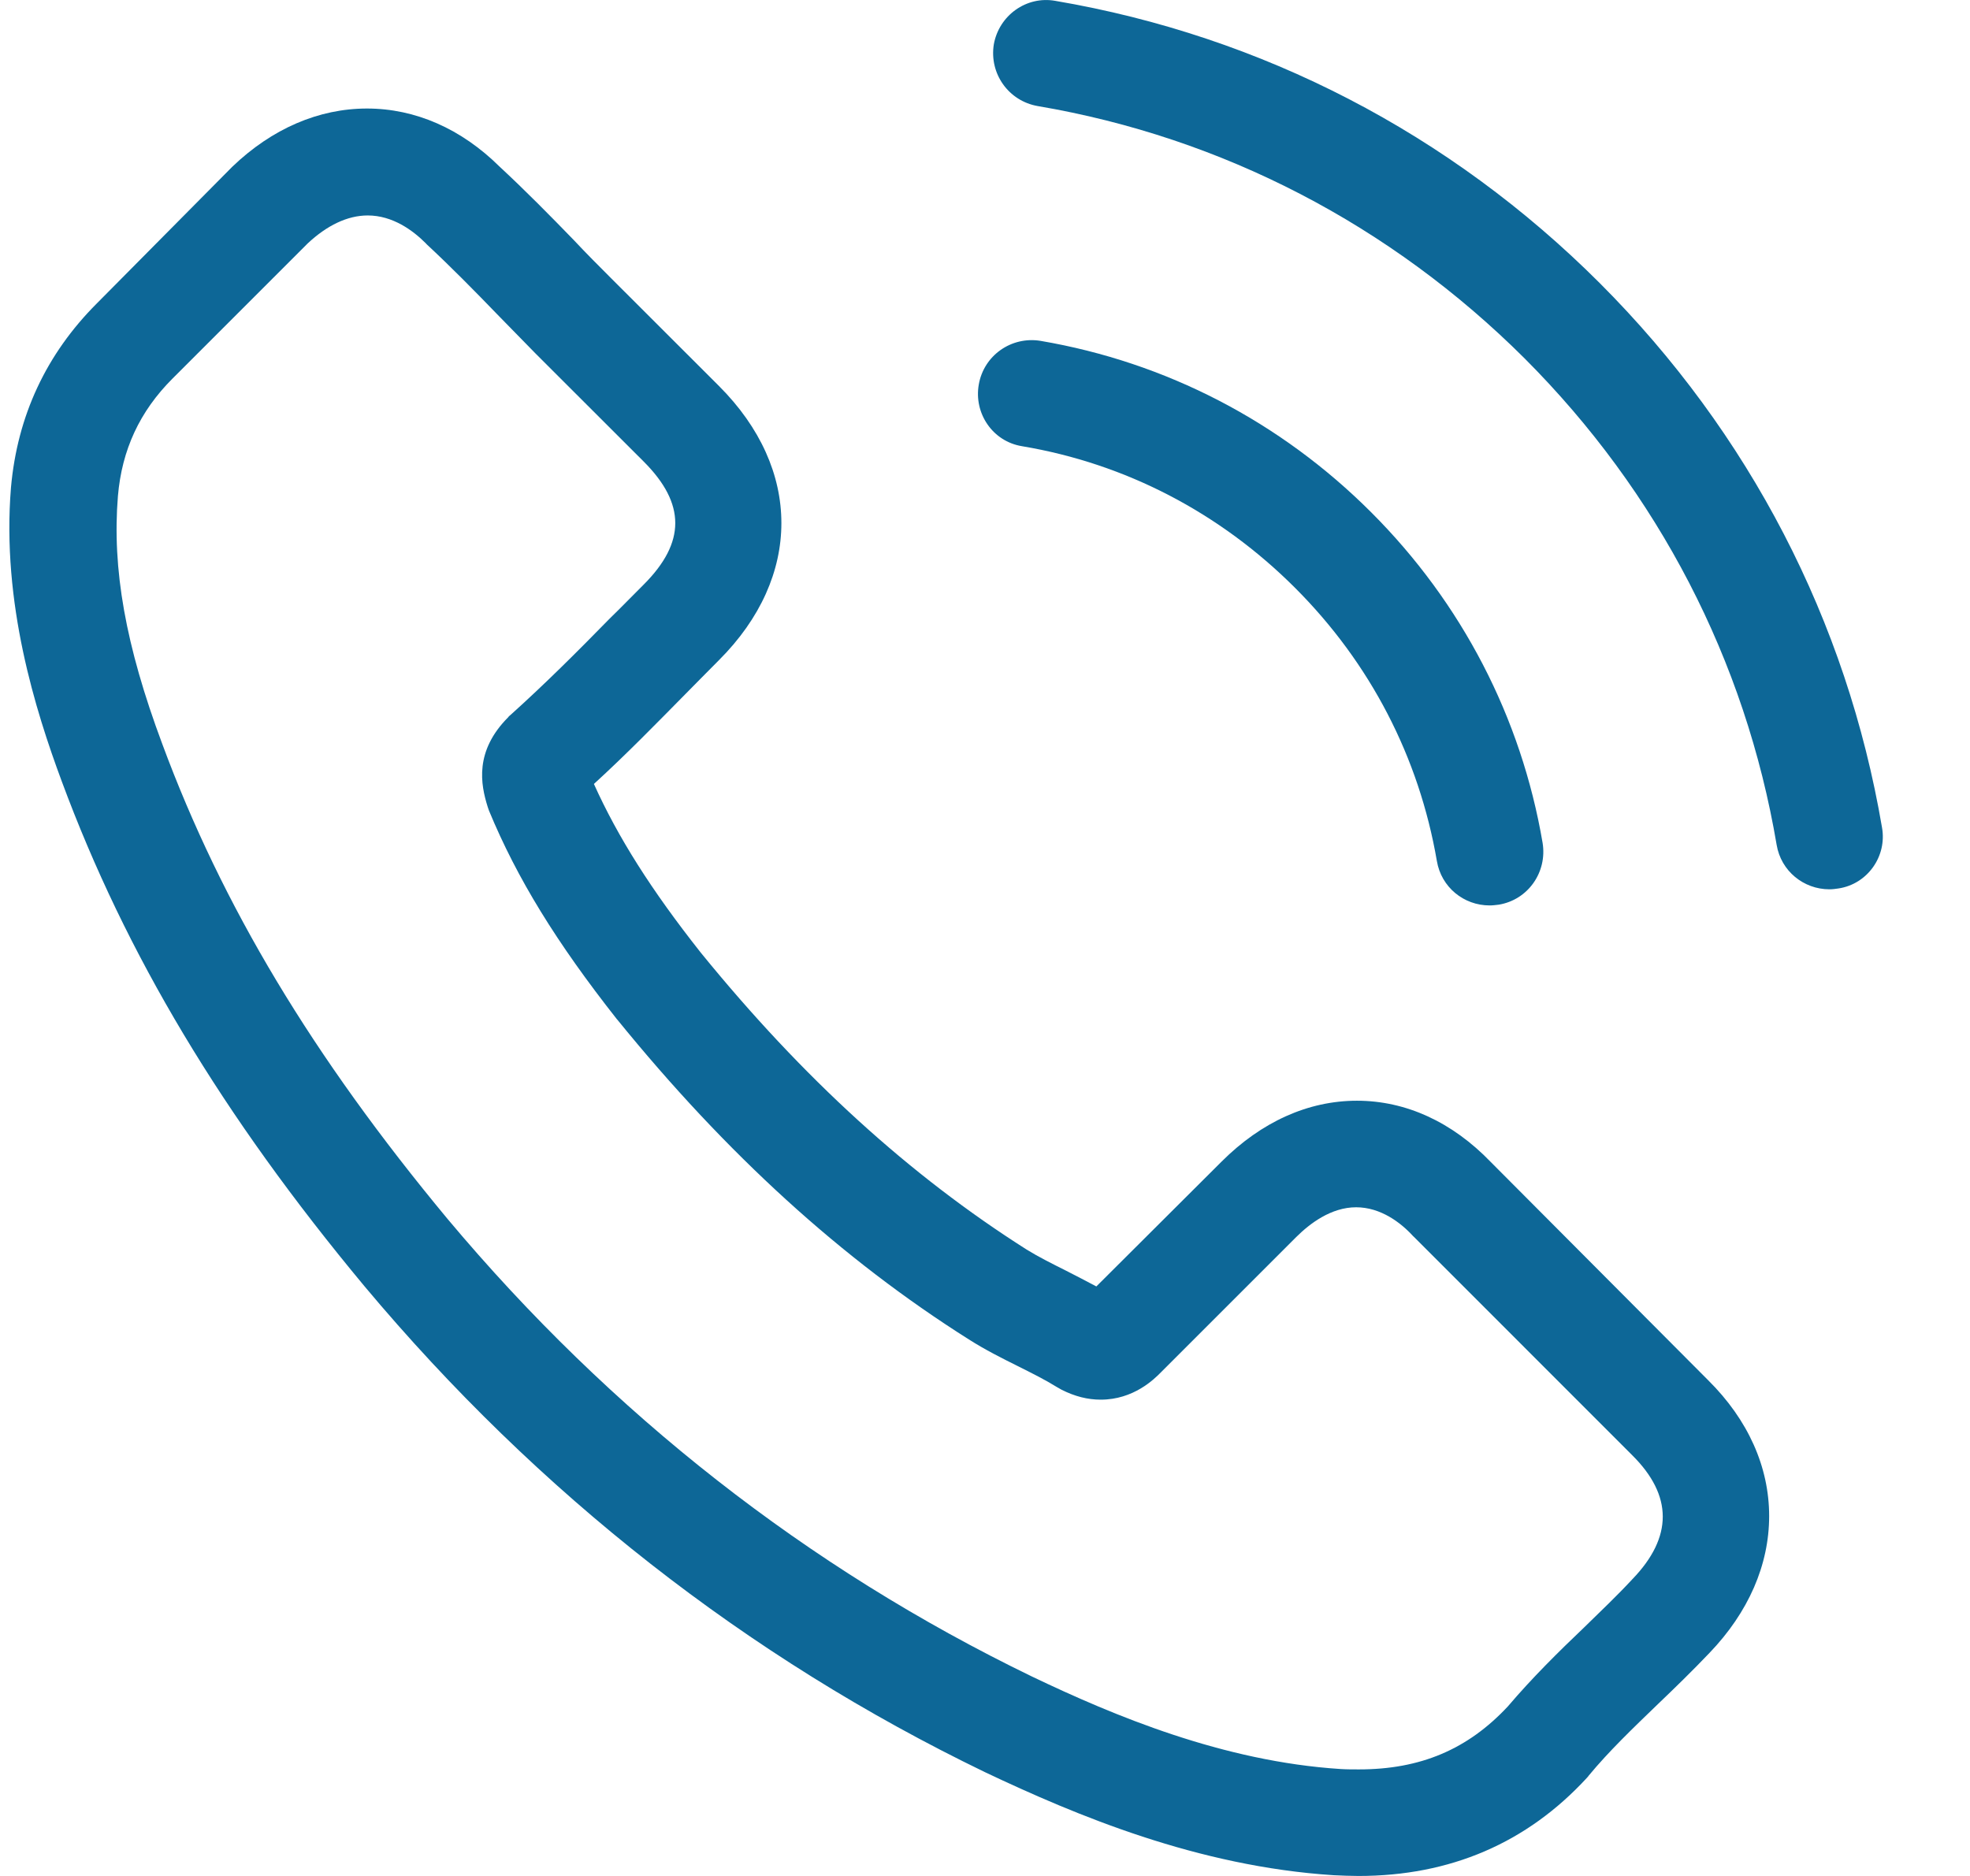 <svg width="21" height="20" viewBox="0 0 21 20" fill="none" xmlns="http://www.w3.org/2000/svg">
<path d="M15.892 12.389C15.482 11.963 14.988 11.735 14.465 11.735C13.946 11.735 13.447 11.959 13.021 12.385L11.687 13.715C11.578 13.656 11.468 13.601 11.362 13.546C11.21 13.47 11.067 13.398 10.944 13.322C9.695 12.529 8.559 11.495 7.47 10.156C6.943 9.489 6.588 8.928 6.331 8.358C6.677 8.042 6.998 7.712 7.31 7.396C7.428 7.278 7.546 7.155 7.665 7.037C8.551 6.151 8.551 5.002 7.665 4.116L6.512 2.964C6.381 2.833 6.246 2.698 6.12 2.563C5.866 2.301 5.6 2.031 5.326 1.777C4.917 1.372 4.427 1.157 3.912 1.157C3.397 1.157 2.899 1.372 2.477 1.777C2.473 1.782 2.473 1.782 2.468 1.786L1.033 3.234C0.493 3.774 0.185 4.433 0.117 5.197C0.016 6.429 0.379 7.577 0.658 8.329C1.341 10.173 2.363 11.883 3.887 13.715C5.736 15.922 7.96 17.666 10.501 18.894C11.472 19.354 12.768 19.899 14.216 19.992C14.304 19.996 14.397 20 14.482 20C15.457 20 16.276 19.65 16.917 18.953C16.922 18.945 16.93 18.941 16.934 18.932C17.154 18.666 17.407 18.425 17.673 18.168C17.854 17.995 18.04 17.814 18.222 17.623C18.639 17.189 18.859 16.682 18.859 16.163C18.859 15.64 18.635 15.137 18.209 14.715L15.892 12.389ZM17.403 16.834C17.398 16.834 17.398 16.838 17.403 16.834C17.238 17.012 17.069 17.172 16.888 17.349C16.613 17.611 16.335 17.885 16.073 18.193C15.647 18.649 15.144 18.864 14.486 18.864C14.423 18.864 14.355 18.864 14.292 18.86C13.038 18.78 11.873 18.291 10.999 17.873C8.61 16.716 6.512 15.074 4.769 12.993C3.329 11.258 2.367 9.654 1.73 7.932C1.337 6.881 1.194 6.062 1.257 5.289C1.299 4.796 1.489 4.386 1.839 4.036L3.279 2.596C3.486 2.402 3.705 2.297 3.92 2.297C4.186 2.297 4.402 2.457 4.537 2.592C4.541 2.596 4.545 2.601 4.549 2.605C4.807 2.845 5.052 3.094 5.309 3.36C5.44 3.495 5.575 3.631 5.71 3.77L6.863 4.922C7.31 5.37 7.31 5.783 6.863 6.231C6.74 6.353 6.622 6.476 6.5 6.594C6.145 6.957 5.807 7.294 5.44 7.624C5.432 7.632 5.423 7.636 5.419 7.645C5.056 8.008 5.123 8.362 5.199 8.603C5.204 8.616 5.208 8.628 5.212 8.641C5.512 9.367 5.934 10.051 6.576 10.866L6.58 10.87C7.745 12.305 8.973 13.424 10.328 14.28C10.501 14.39 10.678 14.479 10.847 14.563C10.999 14.639 11.143 14.711 11.265 14.787C11.282 14.795 11.299 14.808 11.316 14.816C11.459 14.888 11.594 14.922 11.734 14.922C12.084 14.922 12.304 14.703 12.375 14.631L13.819 13.187C13.963 13.044 14.19 12.871 14.456 12.871C14.718 12.871 14.933 13.035 15.064 13.179C15.068 13.183 15.068 13.183 15.073 13.187L17.398 15.513C17.833 15.944 17.833 16.387 17.403 16.834Z" fill="#0D6797"/>
<path d="M10.894 4.757C11.999 4.942 13.004 5.466 13.806 6.268C14.608 7.07 15.127 8.074 15.317 9.18C15.364 9.459 15.604 9.653 15.879 9.653C15.912 9.653 15.942 9.649 15.976 9.645C16.288 9.594 16.495 9.299 16.444 8.986C16.216 7.648 15.583 6.428 14.617 5.462C13.65 4.495 12.43 3.862 11.092 3.634C10.78 3.583 10.488 3.79 10.434 4.098C10.379 4.406 10.581 4.706 10.894 4.757Z" fill="#0D6797"/>
<path d="M20.062 8.822C19.687 6.619 18.648 4.614 17.053 3.018C15.457 1.423 13.452 0.384 11.249 0.009C10.941 -0.046 10.649 0.165 10.594 0.473C10.544 0.785 10.751 1.077 11.063 1.131C13.03 1.465 14.824 2.398 16.251 3.82C17.677 5.247 18.606 7.041 18.939 9.008C18.986 9.287 19.227 9.481 19.501 9.481C19.535 9.481 19.564 9.477 19.598 9.472C19.906 9.426 20.117 9.13 20.062 8.822Z" fill="#0D6797"/>
</svg>

